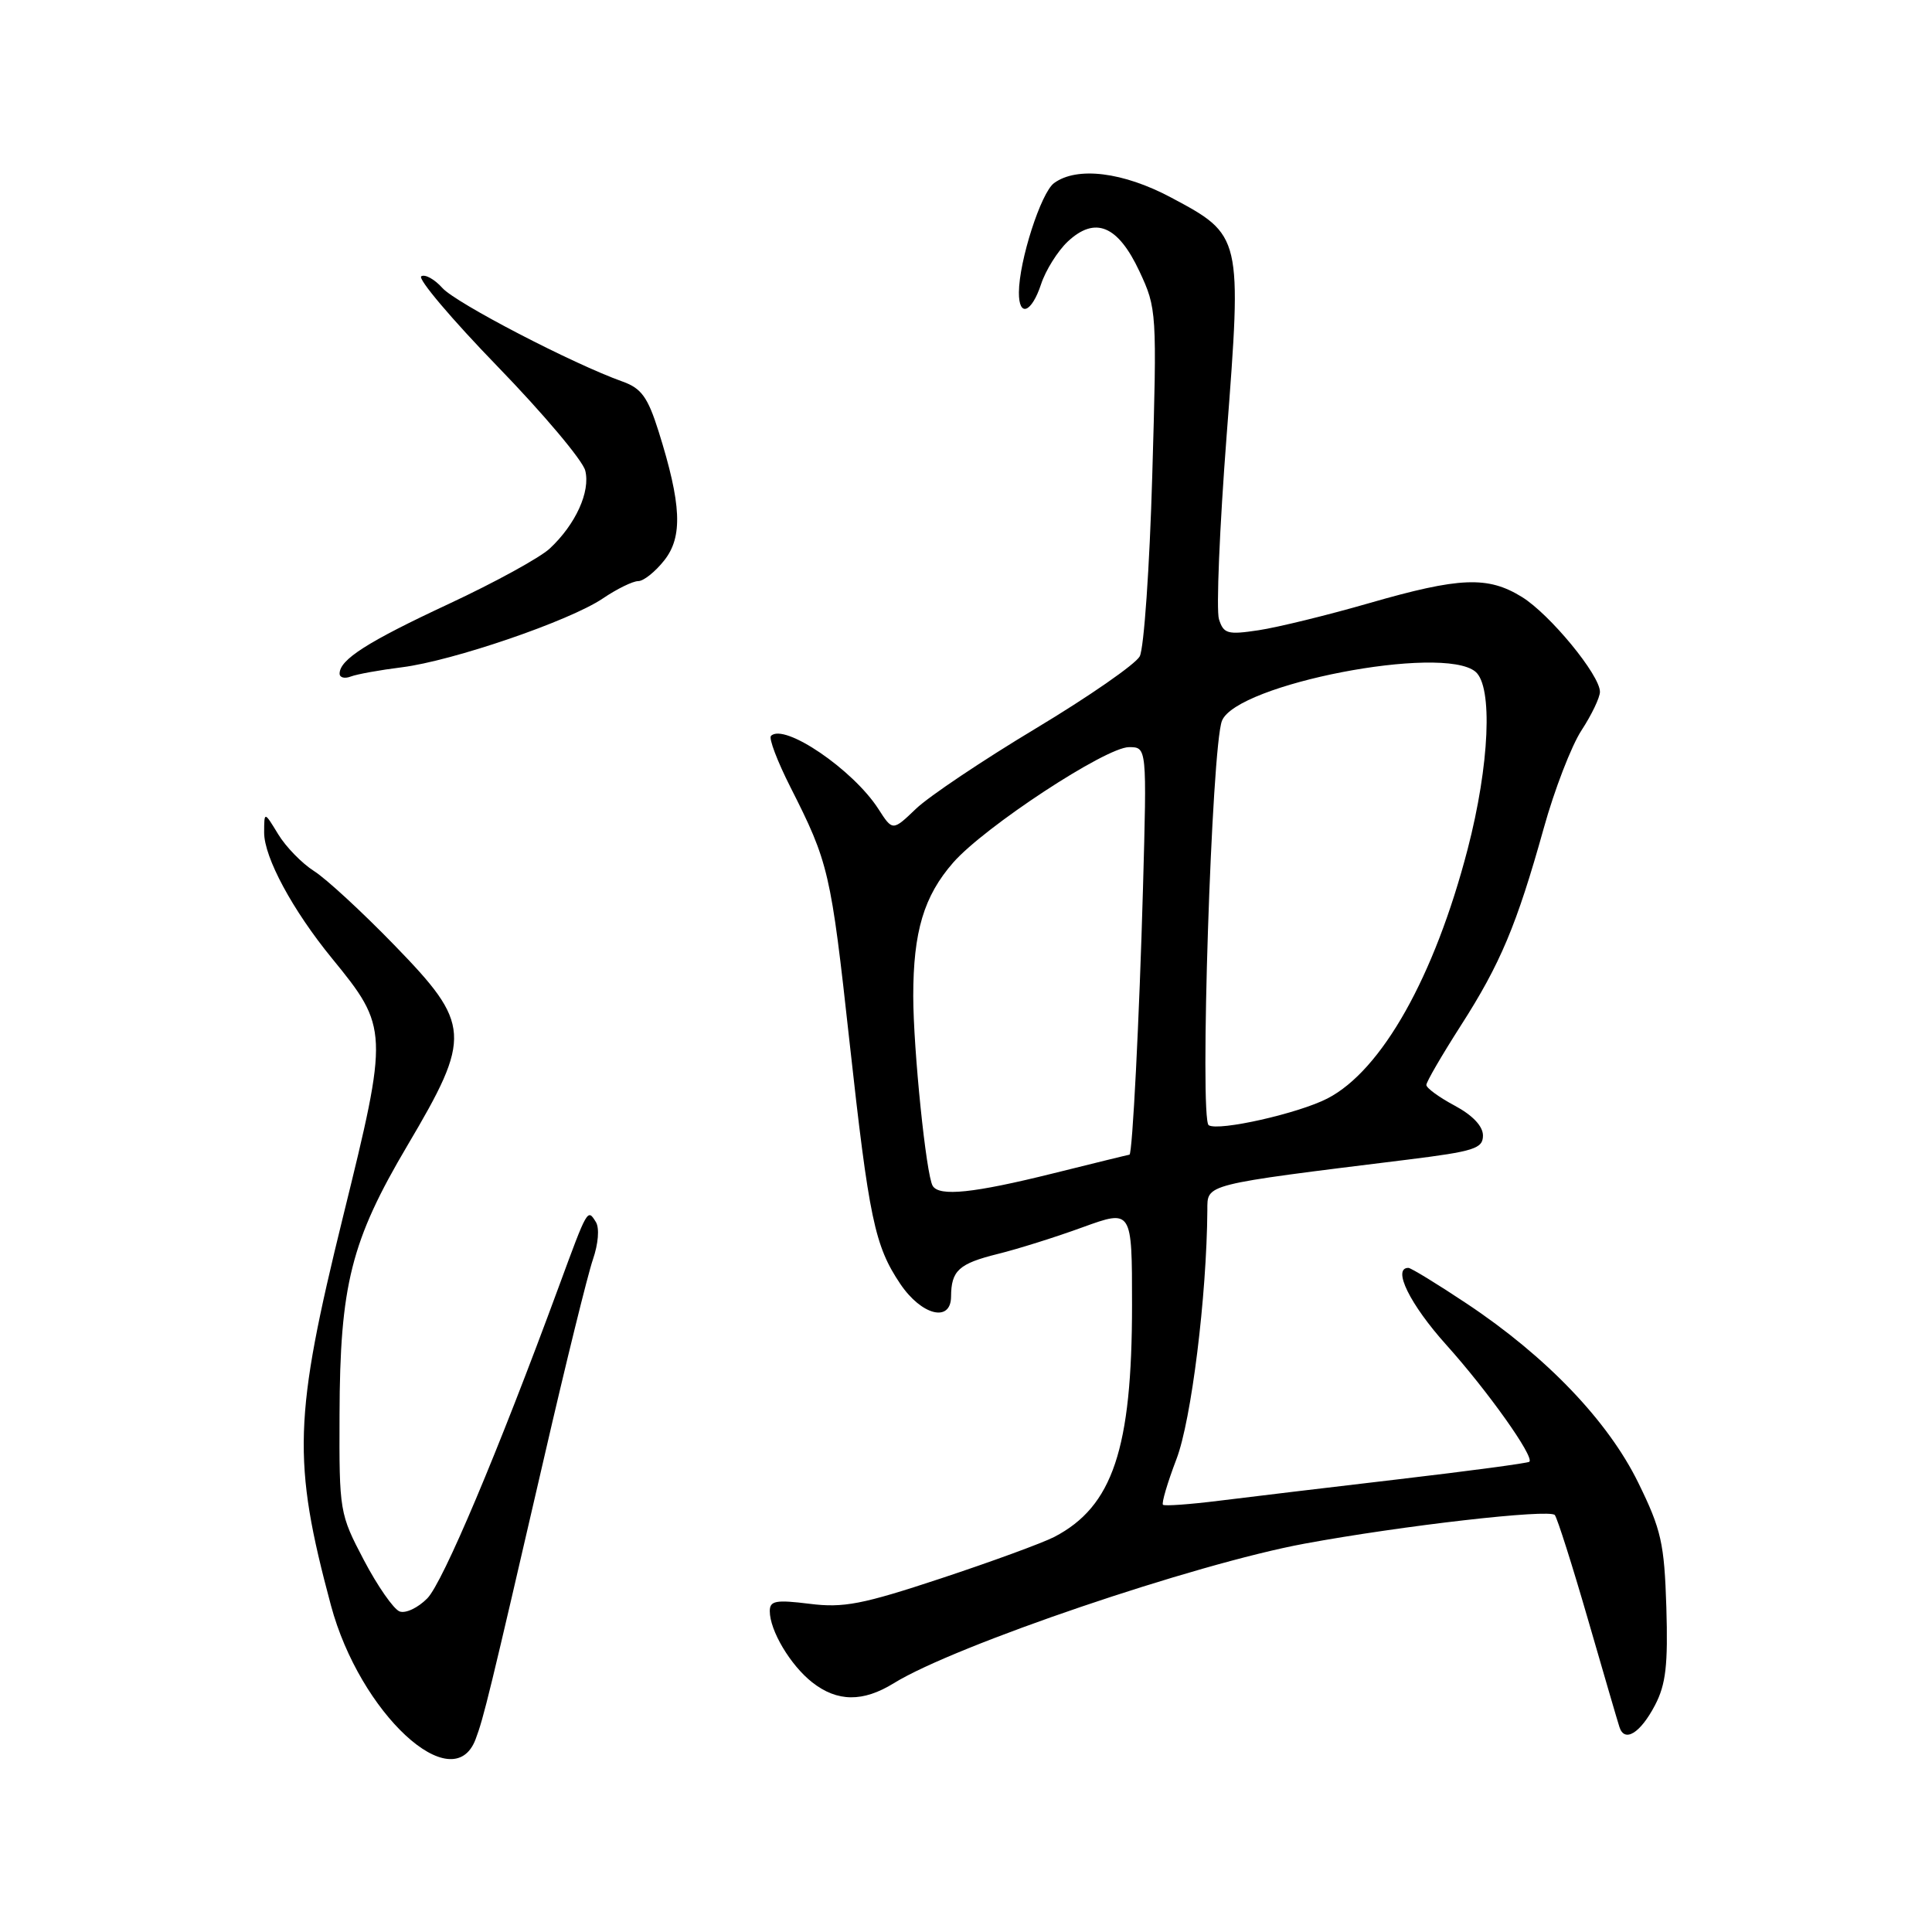 <?xml version="1.0" encoding="UTF-8" standalone="no"?>
<!DOCTYPE svg PUBLIC "-//W3C//DTD SVG 1.1//EN" "http://www.w3.org/Graphics/SVG/1.1/DTD/svg11.dtd" >
<svg xmlns="http://www.w3.org/2000/svg" xmlns:xlink="http://www.w3.org/1999/xlink" version="1.1" viewBox="0 0 256 256">
 <g >
 <path fill="currentColor"
d=" M 63.01 230.48 C 64.09 227.64 64.85 224.51 72.13 193.00 C 74.98 180.62 77.88 168.88 78.56 166.90 C 79.28 164.81 79.45 162.73 78.96 161.93 C 77.84 160.13 77.88 160.07 74.04 170.50 C 65.97 192.43 58.69 209.68 56.62 211.79 C 55.38 213.05 53.73 213.83 52.94 213.52 C 52.15 213.21 50.02 210.16 48.22 206.73 C 45.00 200.60 44.94 200.29 44.99 187.50 C 45.04 170.26 46.52 164.41 54.00 151.76 C 62.55 137.30 62.44 135.72 52.25 125.23 C 47.99 120.84 43.20 116.42 41.61 115.42 C 40.02 114.41 37.88 112.22 36.86 110.54 C 35.01 107.50 35.01 107.50 35.00 110.32 C 35.00 113.61 38.77 120.61 44.00 127.00 C 51.49 136.16 51.51 136.66 45.47 161.15 C 38.90 187.81 38.72 193.59 43.85 212.72 C 47.69 227.02 59.99 238.42 63.01 230.48 Z  M 219.30 225.94 C 220.74 223.18 221.03 220.61 220.80 212.97 C 220.53 204.48 220.13 202.69 217.08 196.47 C 213.07 188.28 204.89 179.74 194.33 172.72 C 190.43 170.12 186.95 168.00 186.62 168.00 C 184.44 168.00 186.83 172.85 191.65 178.21 C 197.13 184.31 203.32 193.02 202.65 193.69 C 202.47 193.87 194.71 194.91 185.41 196.00 C 176.11 197.09 165.35 198.38 161.50 198.86 C 157.65 199.34 154.32 199.58 154.10 199.39 C 153.89 199.20 154.69 196.47 155.89 193.33 C 157.86 188.19 159.90 171.75 159.98 160.35 C 160.00 156.85 159.25 157.03 186.50 153.66 C 195.34 152.56 196.50 152.19 196.50 150.46 C 196.50 149.22 195.12 147.77 192.75 146.50 C 190.69 145.40 189.00 144.17 189.00 143.76 C 189.00 143.35 191.05 139.83 193.55 135.92 C 198.82 127.71 200.97 122.57 204.55 109.76 C 205.96 104.67 208.22 98.82 209.56 96.77 C 210.90 94.72 212.00 92.42 212.00 91.67 C 212.00 89.45 205.37 81.39 201.66 79.10 C 197.14 76.31 193.43 76.46 181.42 79.92 C 175.88 81.52 169.29 83.13 166.77 83.51 C 162.66 84.13 162.13 83.98 161.52 82.05 C 161.14 80.87 161.60 69.89 162.54 57.65 C 164.57 31.22 164.57 31.18 155.17 26.17 C 148.83 22.79 142.71 22.03 139.67 24.26 C 137.94 25.52 135.03 34.56 135.01 38.75 C 134.99 42.10 136.69 41.47 137.95 37.65 C 138.56 35.80 140.15 33.27 141.47 32.02 C 145.11 28.61 148.12 29.85 150.98 35.95 C 153.28 40.87 153.31 41.30 152.68 63.01 C 152.33 75.14 151.58 85.92 151.02 86.97 C 150.46 88.01 144.26 92.31 137.25 96.52 C 130.24 100.73 123.10 105.52 121.39 107.15 C 118.28 110.13 118.28 110.13 116.39 107.19 C 113.04 101.98 103.90 95.76 102.16 97.51 C 101.84 97.82 103.00 100.87 104.73 104.29 C 109.81 114.32 110.09 115.50 112.56 138.00 C 115.15 161.50 115.90 165.07 119.29 170.12 C 122.10 174.29 125.99 175.28 126.02 171.82 C 126.04 168.35 127.04 167.44 132.23 166.15 C 134.83 165.51 139.90 163.92 143.48 162.61 C 150.00 160.25 150.00 160.25 150.00 172.91 C 150.00 191.99 147.44 199.62 139.70 203.65 C 138.15 204.45 131.41 206.92 124.70 209.14 C 114.25 212.60 111.77 213.08 107.26 212.51 C 102.81 211.96 102.00 212.10 102.00 213.48 C 102.00 216.06 104.73 220.64 107.61 222.91 C 110.94 225.53 114.35 225.56 118.44 223.03 C 126.55 218.02 158.32 207.23 172.87 204.54 C 185.81 202.15 205.34 199.92 206.02 200.75 C 206.35 201.16 208.32 207.35 210.39 214.50 C 212.46 221.65 214.34 228.10 214.58 228.83 C 215.25 230.96 217.35 229.67 219.30 225.94 Z  M 53.24 88.42 C 59.97 87.58 75.49 82.27 79.89 79.29 C 81.75 78.03 83.86 77.00 84.57 77.00 C 85.28 77.00 86.83 75.76 88.02 74.25 C 90.50 71.12 90.30 66.81 87.26 57.14 C 85.84 52.64 84.98 51.45 82.52 50.57 C 75.94 48.23 60.39 40.15 58.62 38.16 C 57.58 37.00 56.32 36.30 55.82 36.61 C 55.31 36.92 59.86 42.30 65.92 48.55 C 71.99 54.81 77.22 61.02 77.55 62.36 C 78.25 65.15 76.27 69.49 72.85 72.68 C 71.56 73.89 65.55 77.18 59.51 80.00 C 48.66 85.06 45.00 87.40 45.00 89.26 C 45.00 89.79 45.67 89.96 46.49 89.64 C 47.31 89.33 50.34 88.78 53.24 88.42 Z  M 123.59 157.14 C 122.72 155.74 121.02 139.05 121.01 132.00 C 121.01 123.44 122.42 118.74 126.30 114.30 C 130.45 109.56 146.53 99.00 149.60 99.00 C 151.97 99.00 151.97 99.00 151.45 117.75 C 150.97 134.93 150.05 153.00 149.66 153.00 C 149.57 153.00 145.00 154.12 139.50 155.49 C 128.99 158.10 124.47 158.57 123.59 157.14 Z  M 160.16 149.10 C 158.93 148.34 160.54 98.88 161.92 95.50 C 163.89 90.64 191.13 85.37 195.50 89.00 C 197.83 90.93 197.37 101.36 194.47 112.52 C 190.08 129.41 183.10 141.83 175.90 145.55 C 172.07 147.53 161.49 149.92 160.16 149.10 Z "/>
</g>
</svg>